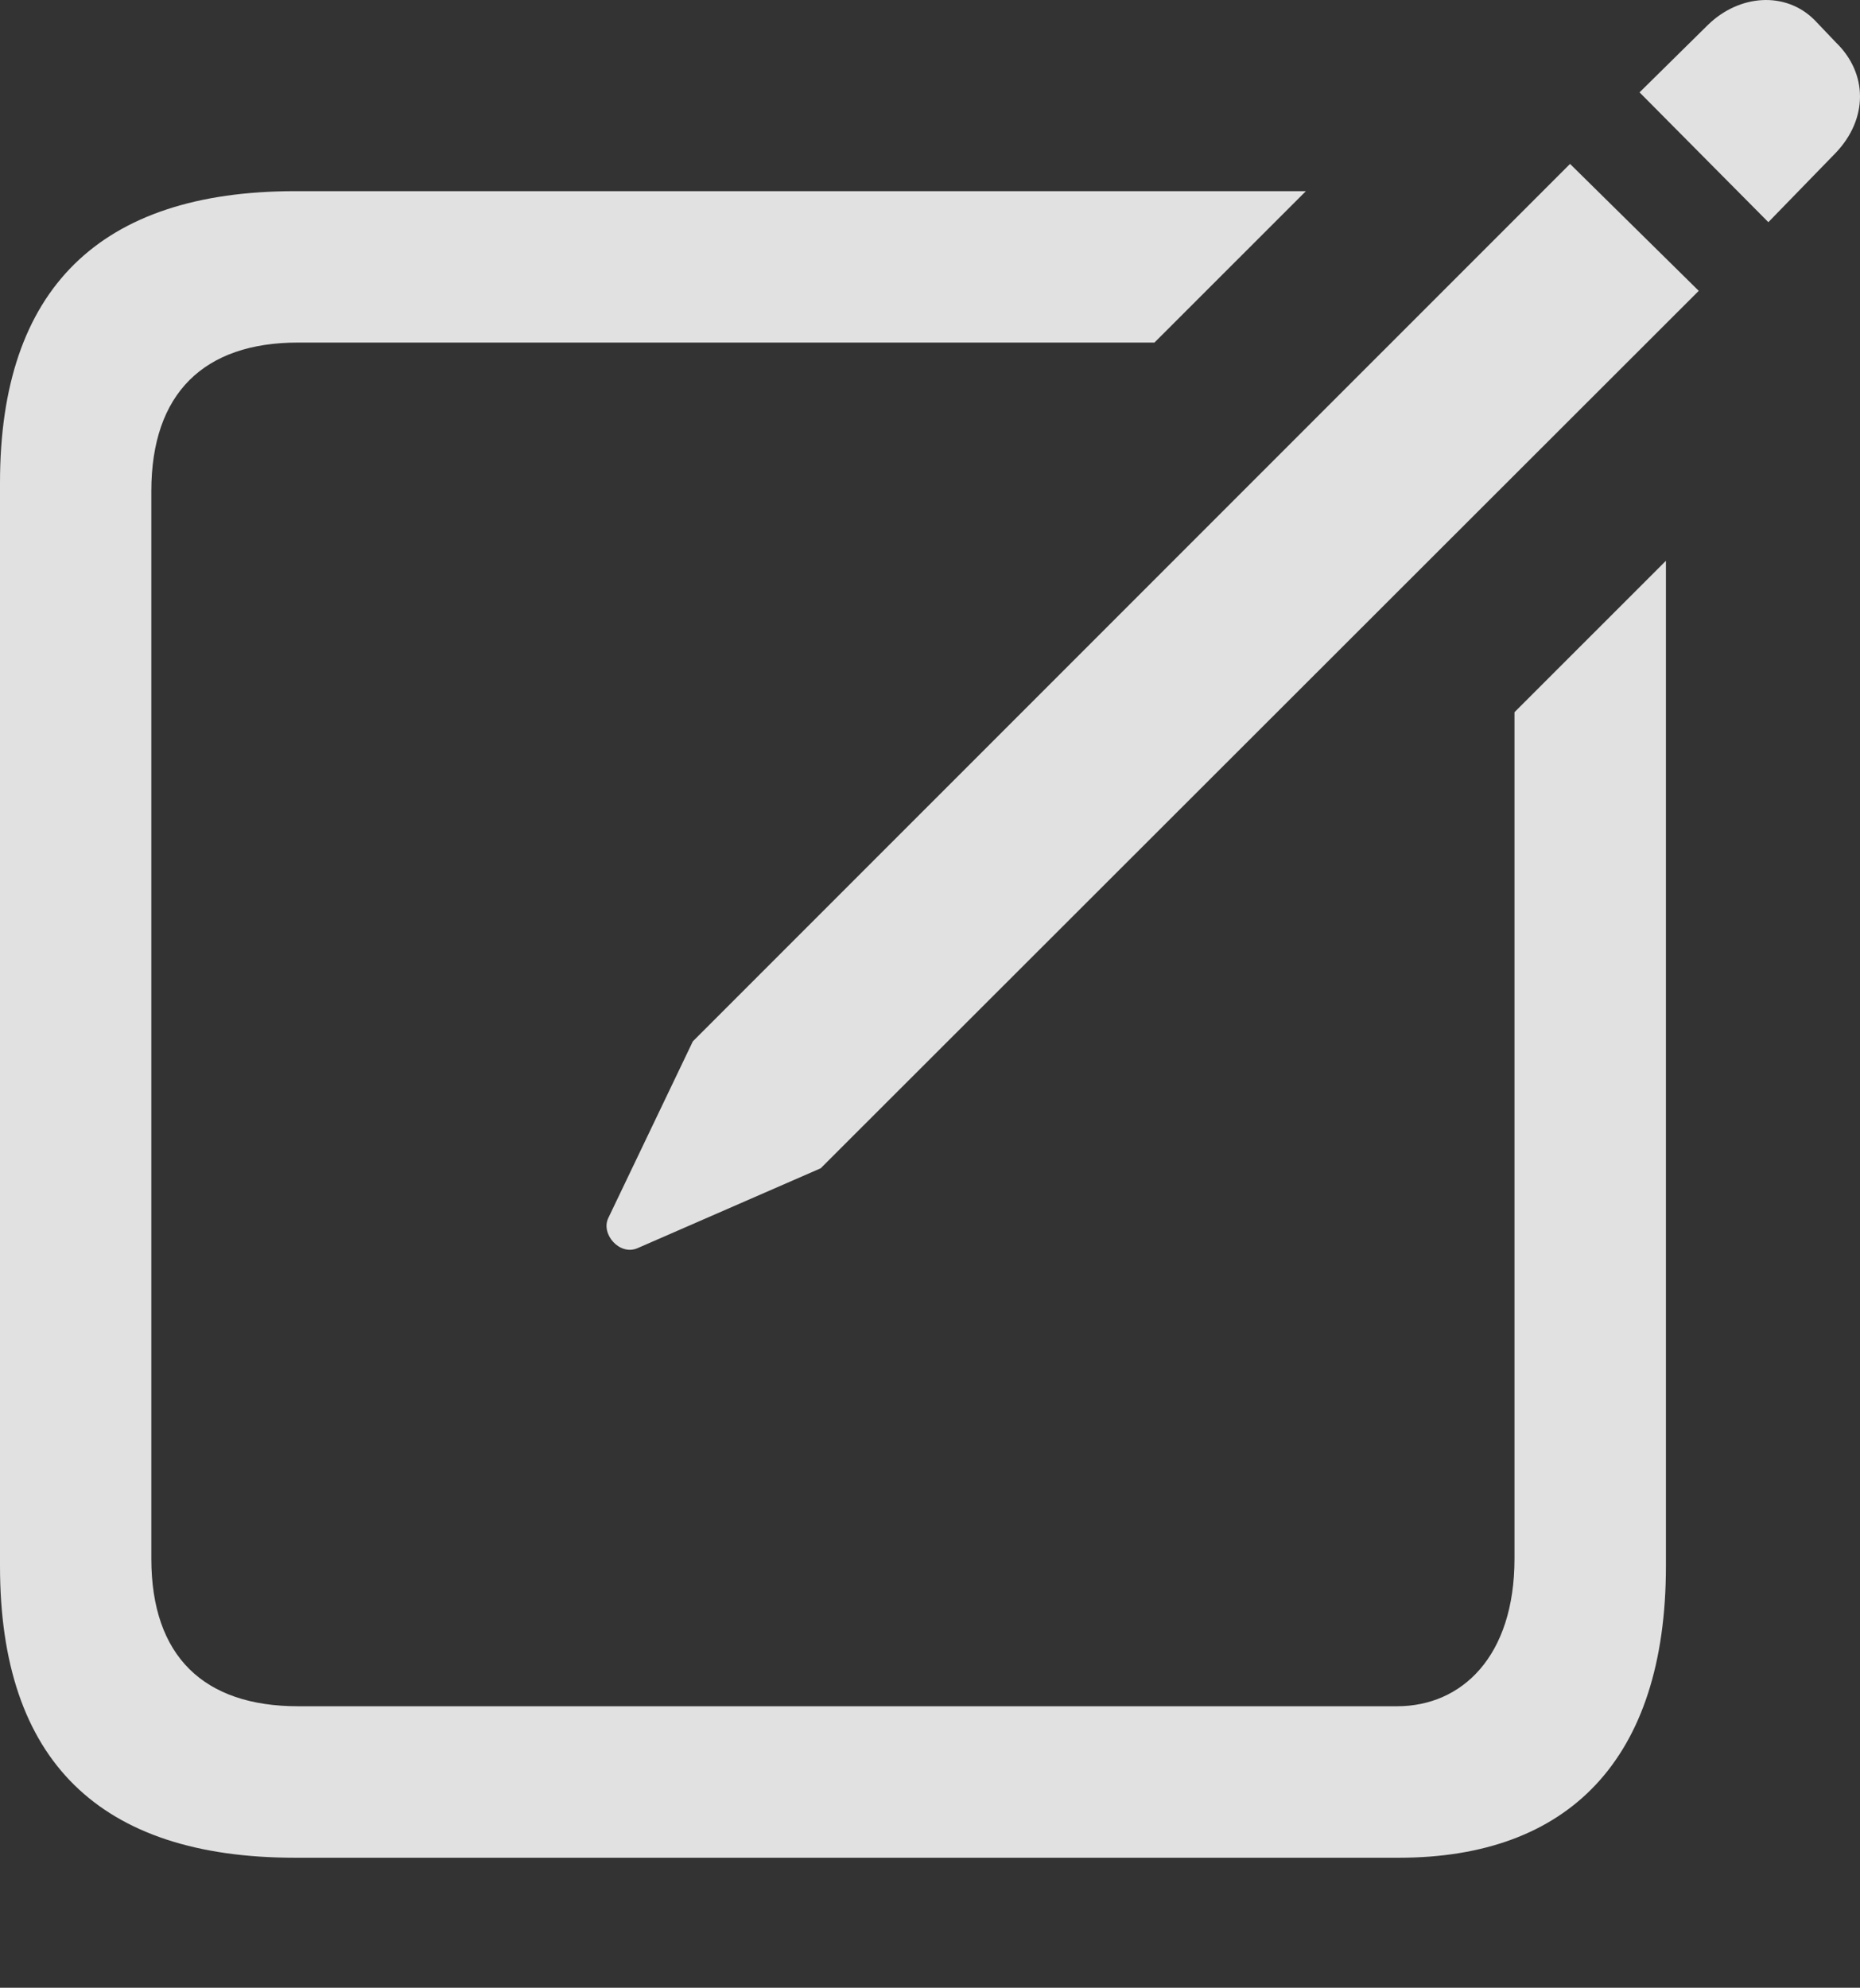 <?xml version="1.0" encoding="UTF-8"?>
<!--Generator: Apple Native CoreSVG 175.5-->
<!DOCTYPE svg
PUBLIC "-//W3C//DTD SVG 1.1//EN"
       "http://www.w3.org/Graphics/SVG/1.1/DTD/svg11.dtd">
<svg version="1.1" xmlns="http://www.w3.org/2000/svg" xmlns:xlink="http://www.w3.org/1999/xlink" width="19.321" height="20.64">
 <rect width="100%" height="100%" fill="#333333" stroke="none"/>
 <g>
  <rect height="20.64" opacity="0" width="19.321" x="0" y="0"/>
  <path d="M3.066 19.29L14.531 19.29C16.289 19.29 17.305 18.274 17.305 16.262L17.305 5.823L15.732 7.395L15.732 16.184C15.732 17.2 15.185 17.717 14.512 17.717L3.096 17.717C2.119 17.717 1.572 17.2 1.572 16.184L1.572 5.1C1.572 4.084 2.119 3.557 3.096 3.557L11.992 3.557L13.565 1.985L3.066 1.985C1.035 1.985 0 3 0 5.012L0 16.262C0 18.284 1.035 19.29 3.066 19.29Z" fill="#ffffff" fill-opacity="0.85"/>
  <path d="M6.621 12.961L8.525 12.131L17.646 3.02L16.309 1.702L7.197 10.813L6.318 12.649C6.24 12.815 6.436 13.04 6.621 12.961ZM18.369 2.307L19.072 1.584C19.404 1.233 19.404 0.764 19.072 0.442L18.848 0.207C18.545-0.095 18.066-0.056 17.744 0.256L17.031 0.959Z" fill="#ffffff" fill-opacity="0.85"/>
 </g>
</svg>
